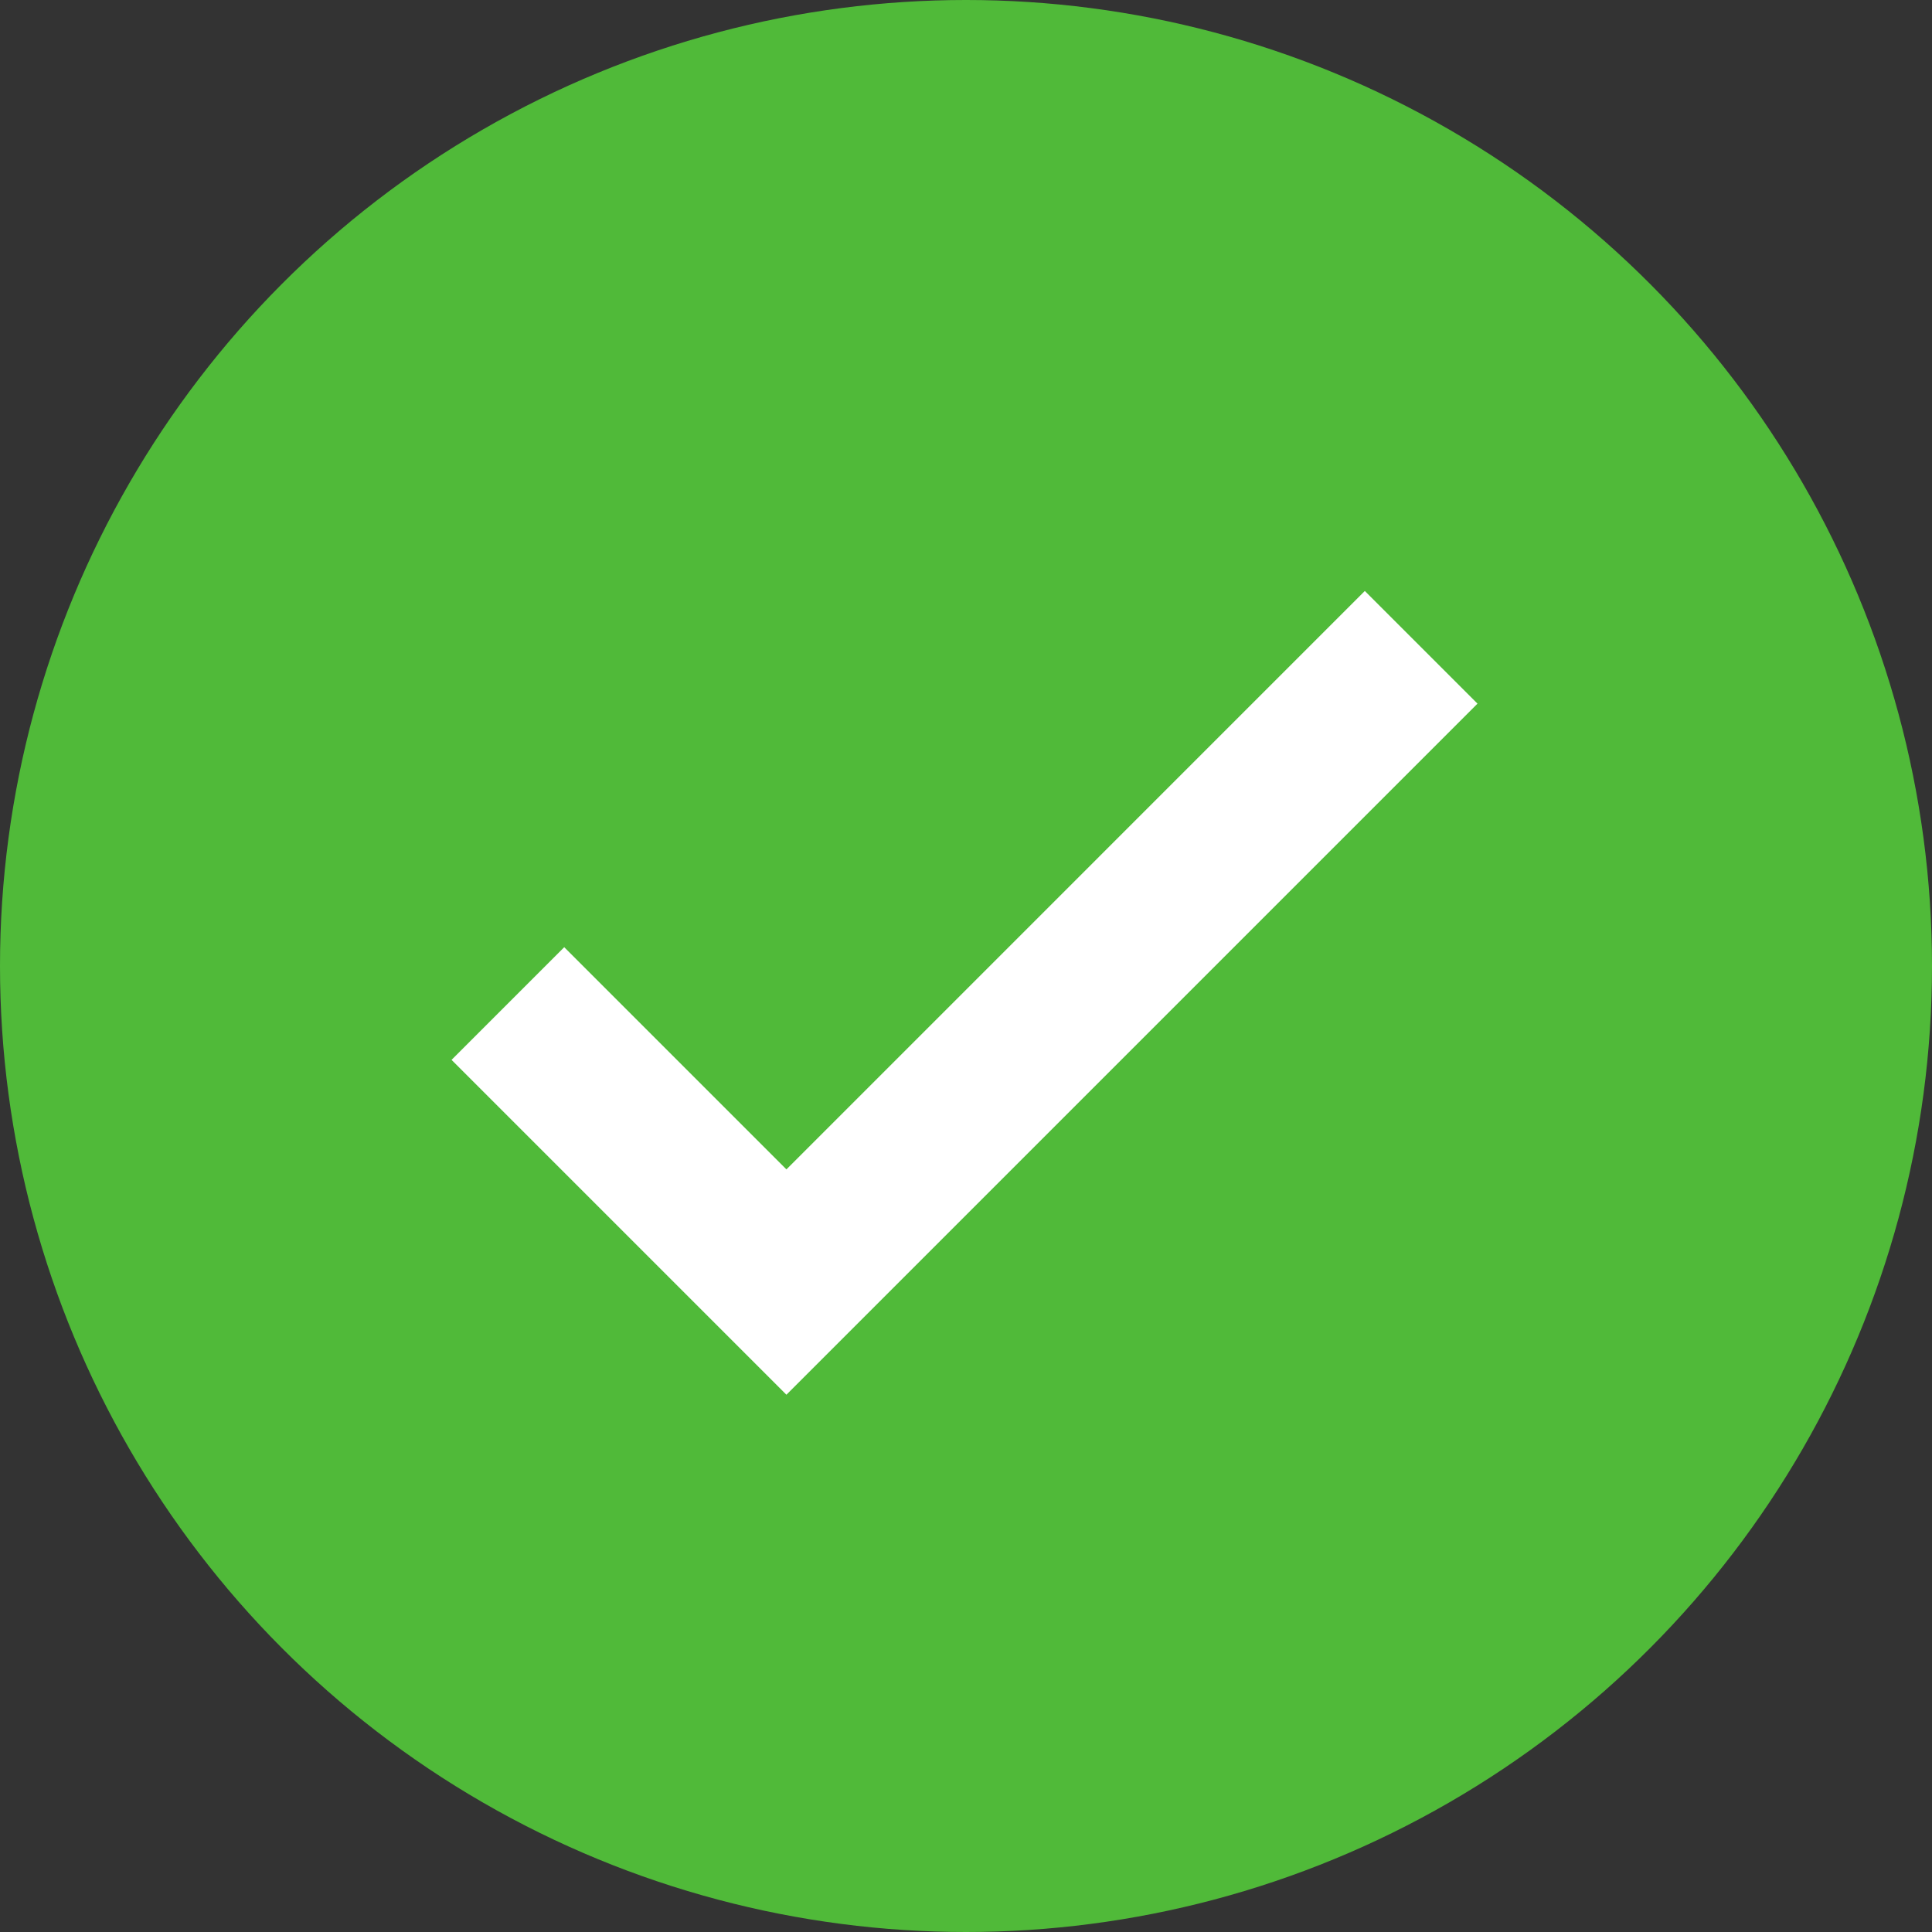 <?xml version="1.0" encoding="UTF-8"?>
<svg width="120px" height="120px" viewBox="0 0 120 120" version="1.1" xmlns="http://www.w3.org/2000/svg" xmlns:xlink="http://www.w3.org/1999/xlink">
    <rect x="0" y="0" width="120" height="120" fill="#333333" stroke="none"/>
    <!-- Generator: Sketch 54.1 (76490) - https://sketchapp.com -->
    <title>Group 15</title>
    <desc>Created with Sketch.</desc>
    <g id="Static" stroke="none" stroke-width="1" fill="none" fill-rule="evenodd">
        <g id="Contact-Us-Copy" transform="translate(-900, -526)">
            <g id="Group-14" transform="translate(300, 448)">
                <g id="Group-17" transform="translate(484, 78)">
                    <g id="Group-15" transform="translate(116, 0)">
                        <circle id="Oval" fill="#50BA39" cx="60" cy="60" r="60"></circle>
                        <polygon id="Path-4" fill="#FFFFFF" fill-rule="nonzero" points="35.045 58.832 28.047 65.83 48.846 86.629 91.77 43.705 84.771 36.707 48.846 72.633"></polygon>
                    </g>
                </g>
            </g>
        </g>
    </g>
</svg>